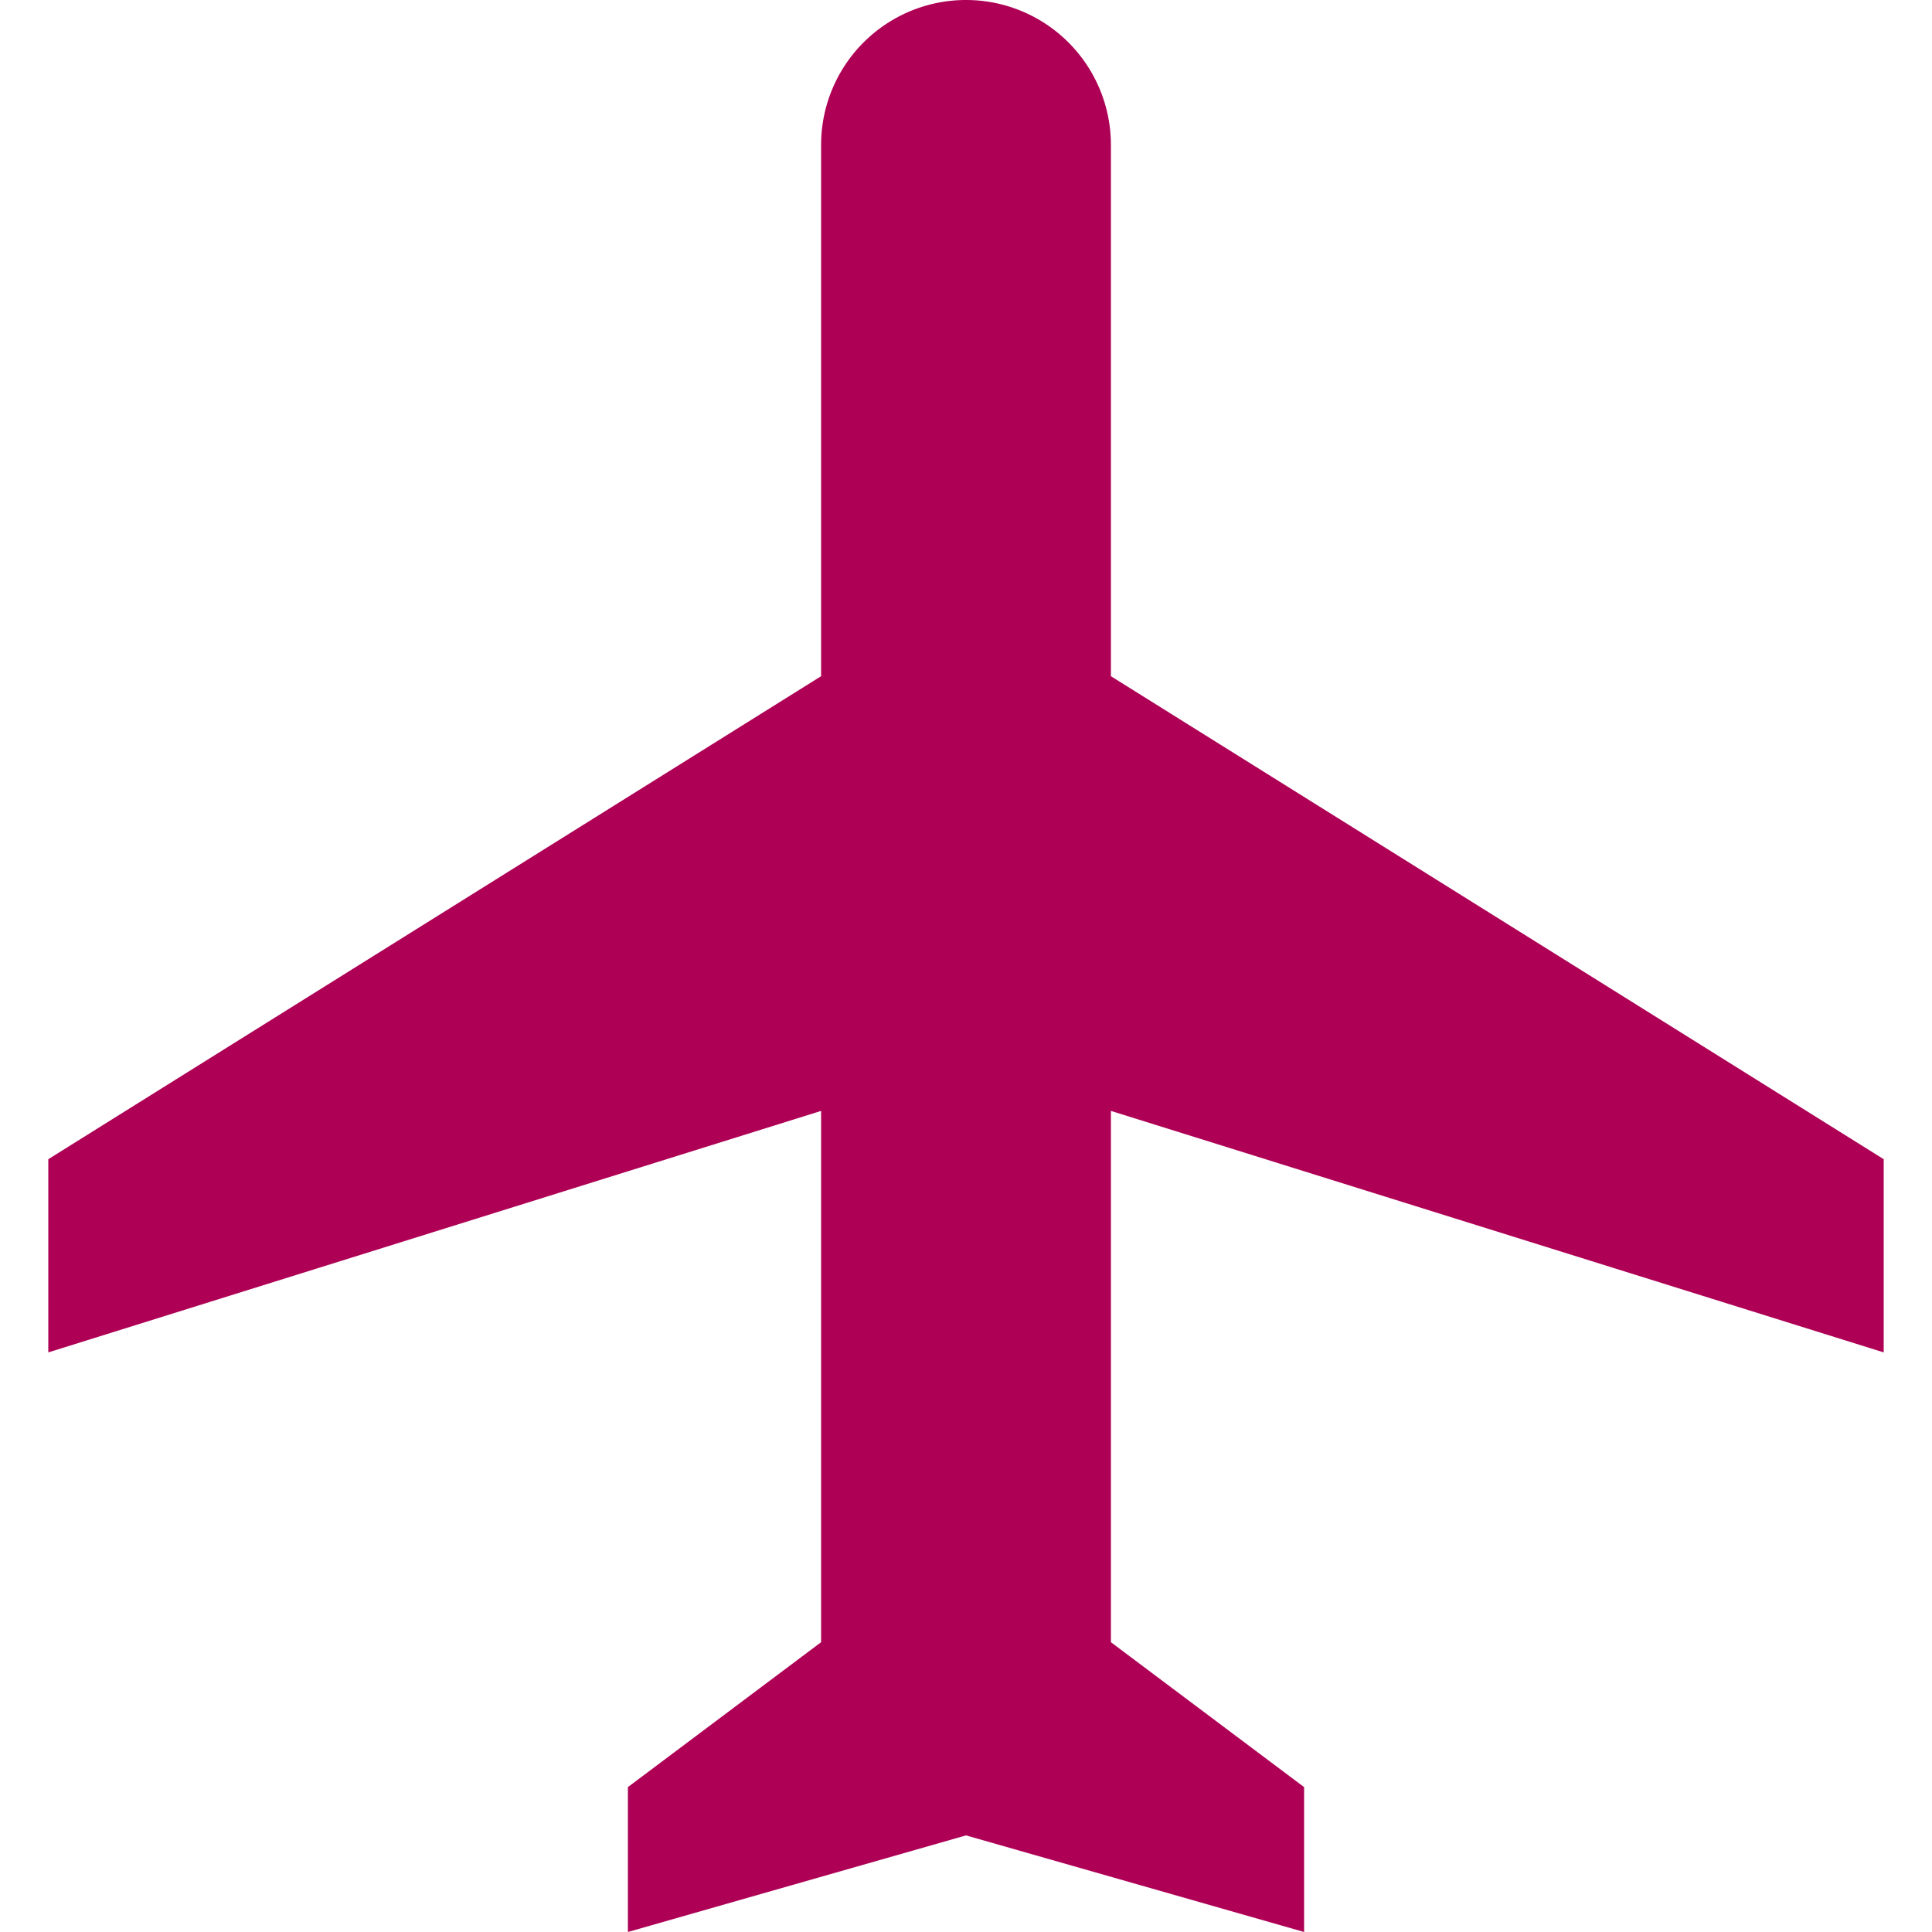 <svg id="Layer_1" data-name="Layer 1" xmlns="http://www.w3.org/2000/svg" viewBox="0 0 20 20"><defs><style>.cls-1{fill:#ae0055;}</style></defs><title>icons magenta</title><path class="cls-1" d="M19.5,14V12l-8-5V1.5a1.5,1.5,0,0,0-3,0V7l-8,5v2l8-2.5V17l-2,1.5V20L10,19l3.5,1V18.5l-2-1.5V11.5Z"/></svg>